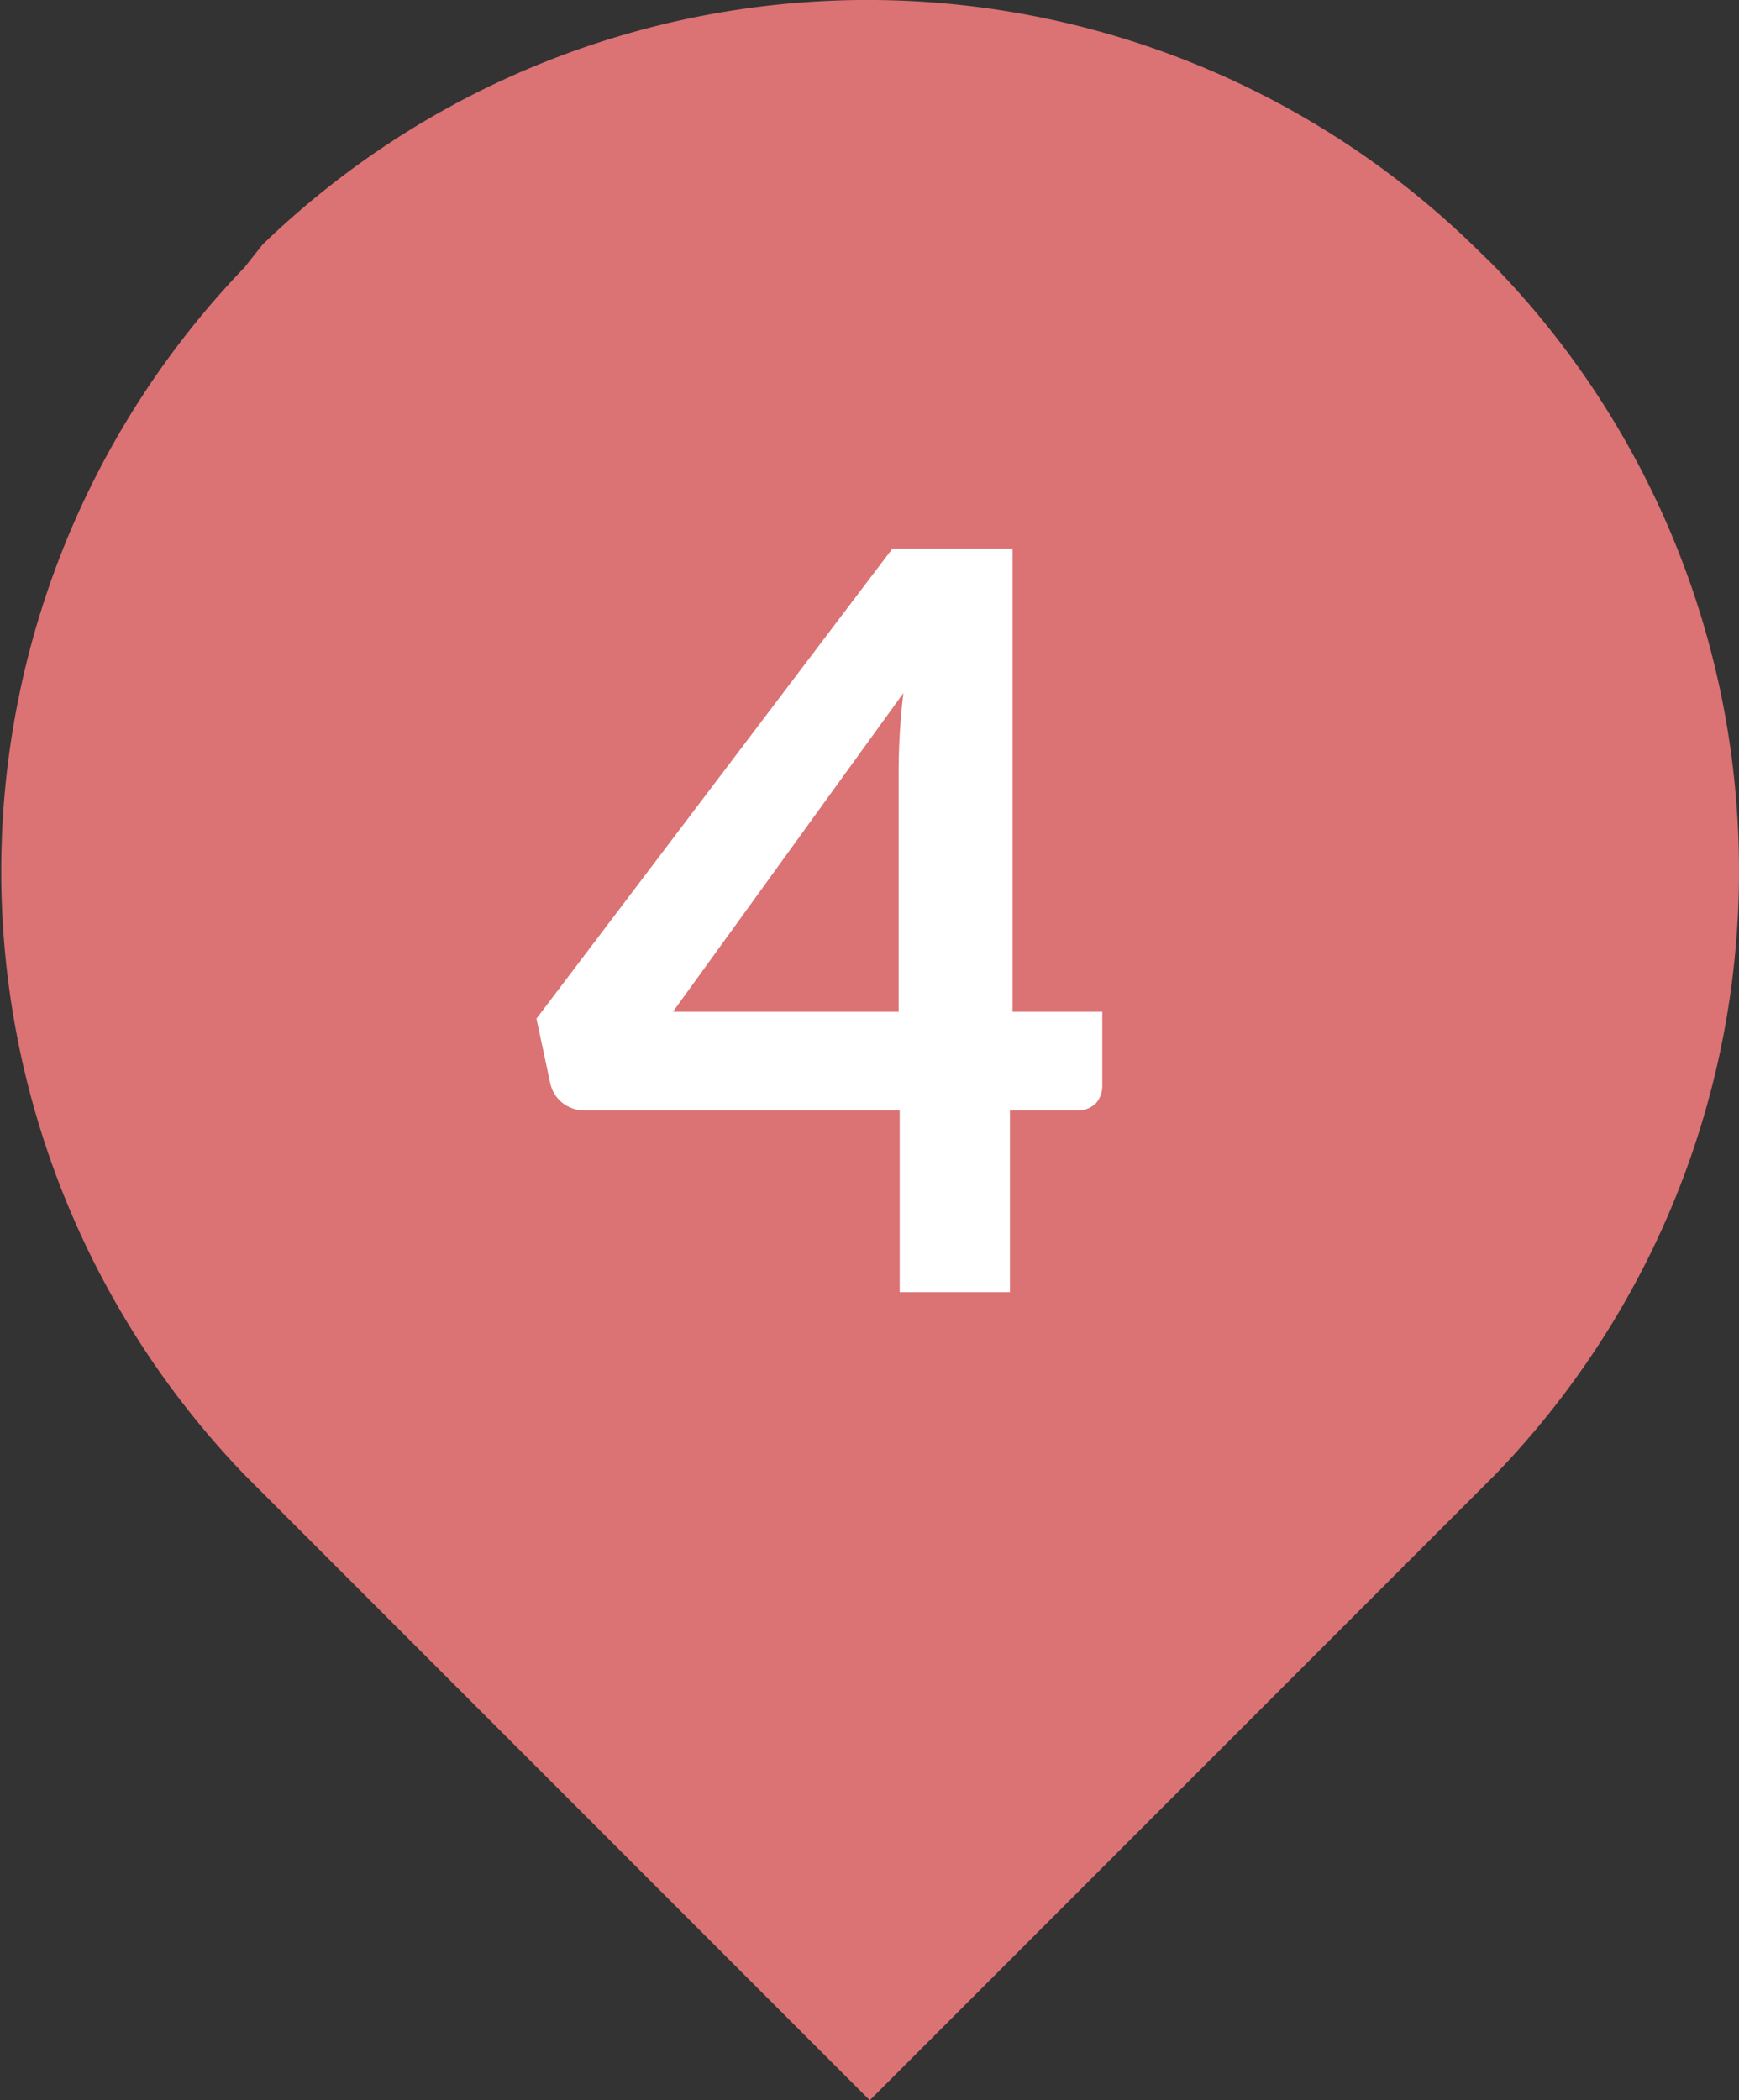 <svg xmlns="http://www.w3.org/2000/svg" viewBox="0 0 33.13 40"><rect x="0" y="0" width="33.13" height="40" fill="#333333" stroke="none"/><defs><style>.cls-1{fill:#db7274;}.cls-2{fill:#fff;}</style></defs><g id="レイヤー_2" data-name="レイヤー 2"><g id="root_nav"><g id="pin"><path class="cls-1" d="M33.13,16.57a16.52,16.52,0,0,1-4.65,11.52L16.57,40,4.66,28.09a16.58,16.58,0,0,1,0-23L5,4.66a16.58,16.58,0,0,1,23.05,0l.39.38A16.52,16.52,0,0,1,33.13,16.57Z"/><path class="cls-2" d="M21,19.27v1.4a.5.5,0,0,1-.12.34.5.5,0,0,1-.37.14H19.24v3.46h-2.1V21.15h-6a.68.68,0,0,1-.43-.15.66.66,0,0,1-.23-.38l-.26-1.22L17,10.45h2.29v8.82Zm-3.88,0V14.65a12.93,12.93,0,0,1,.09-1.45l-4.39,6.07Z"/></g></g></g></svg>